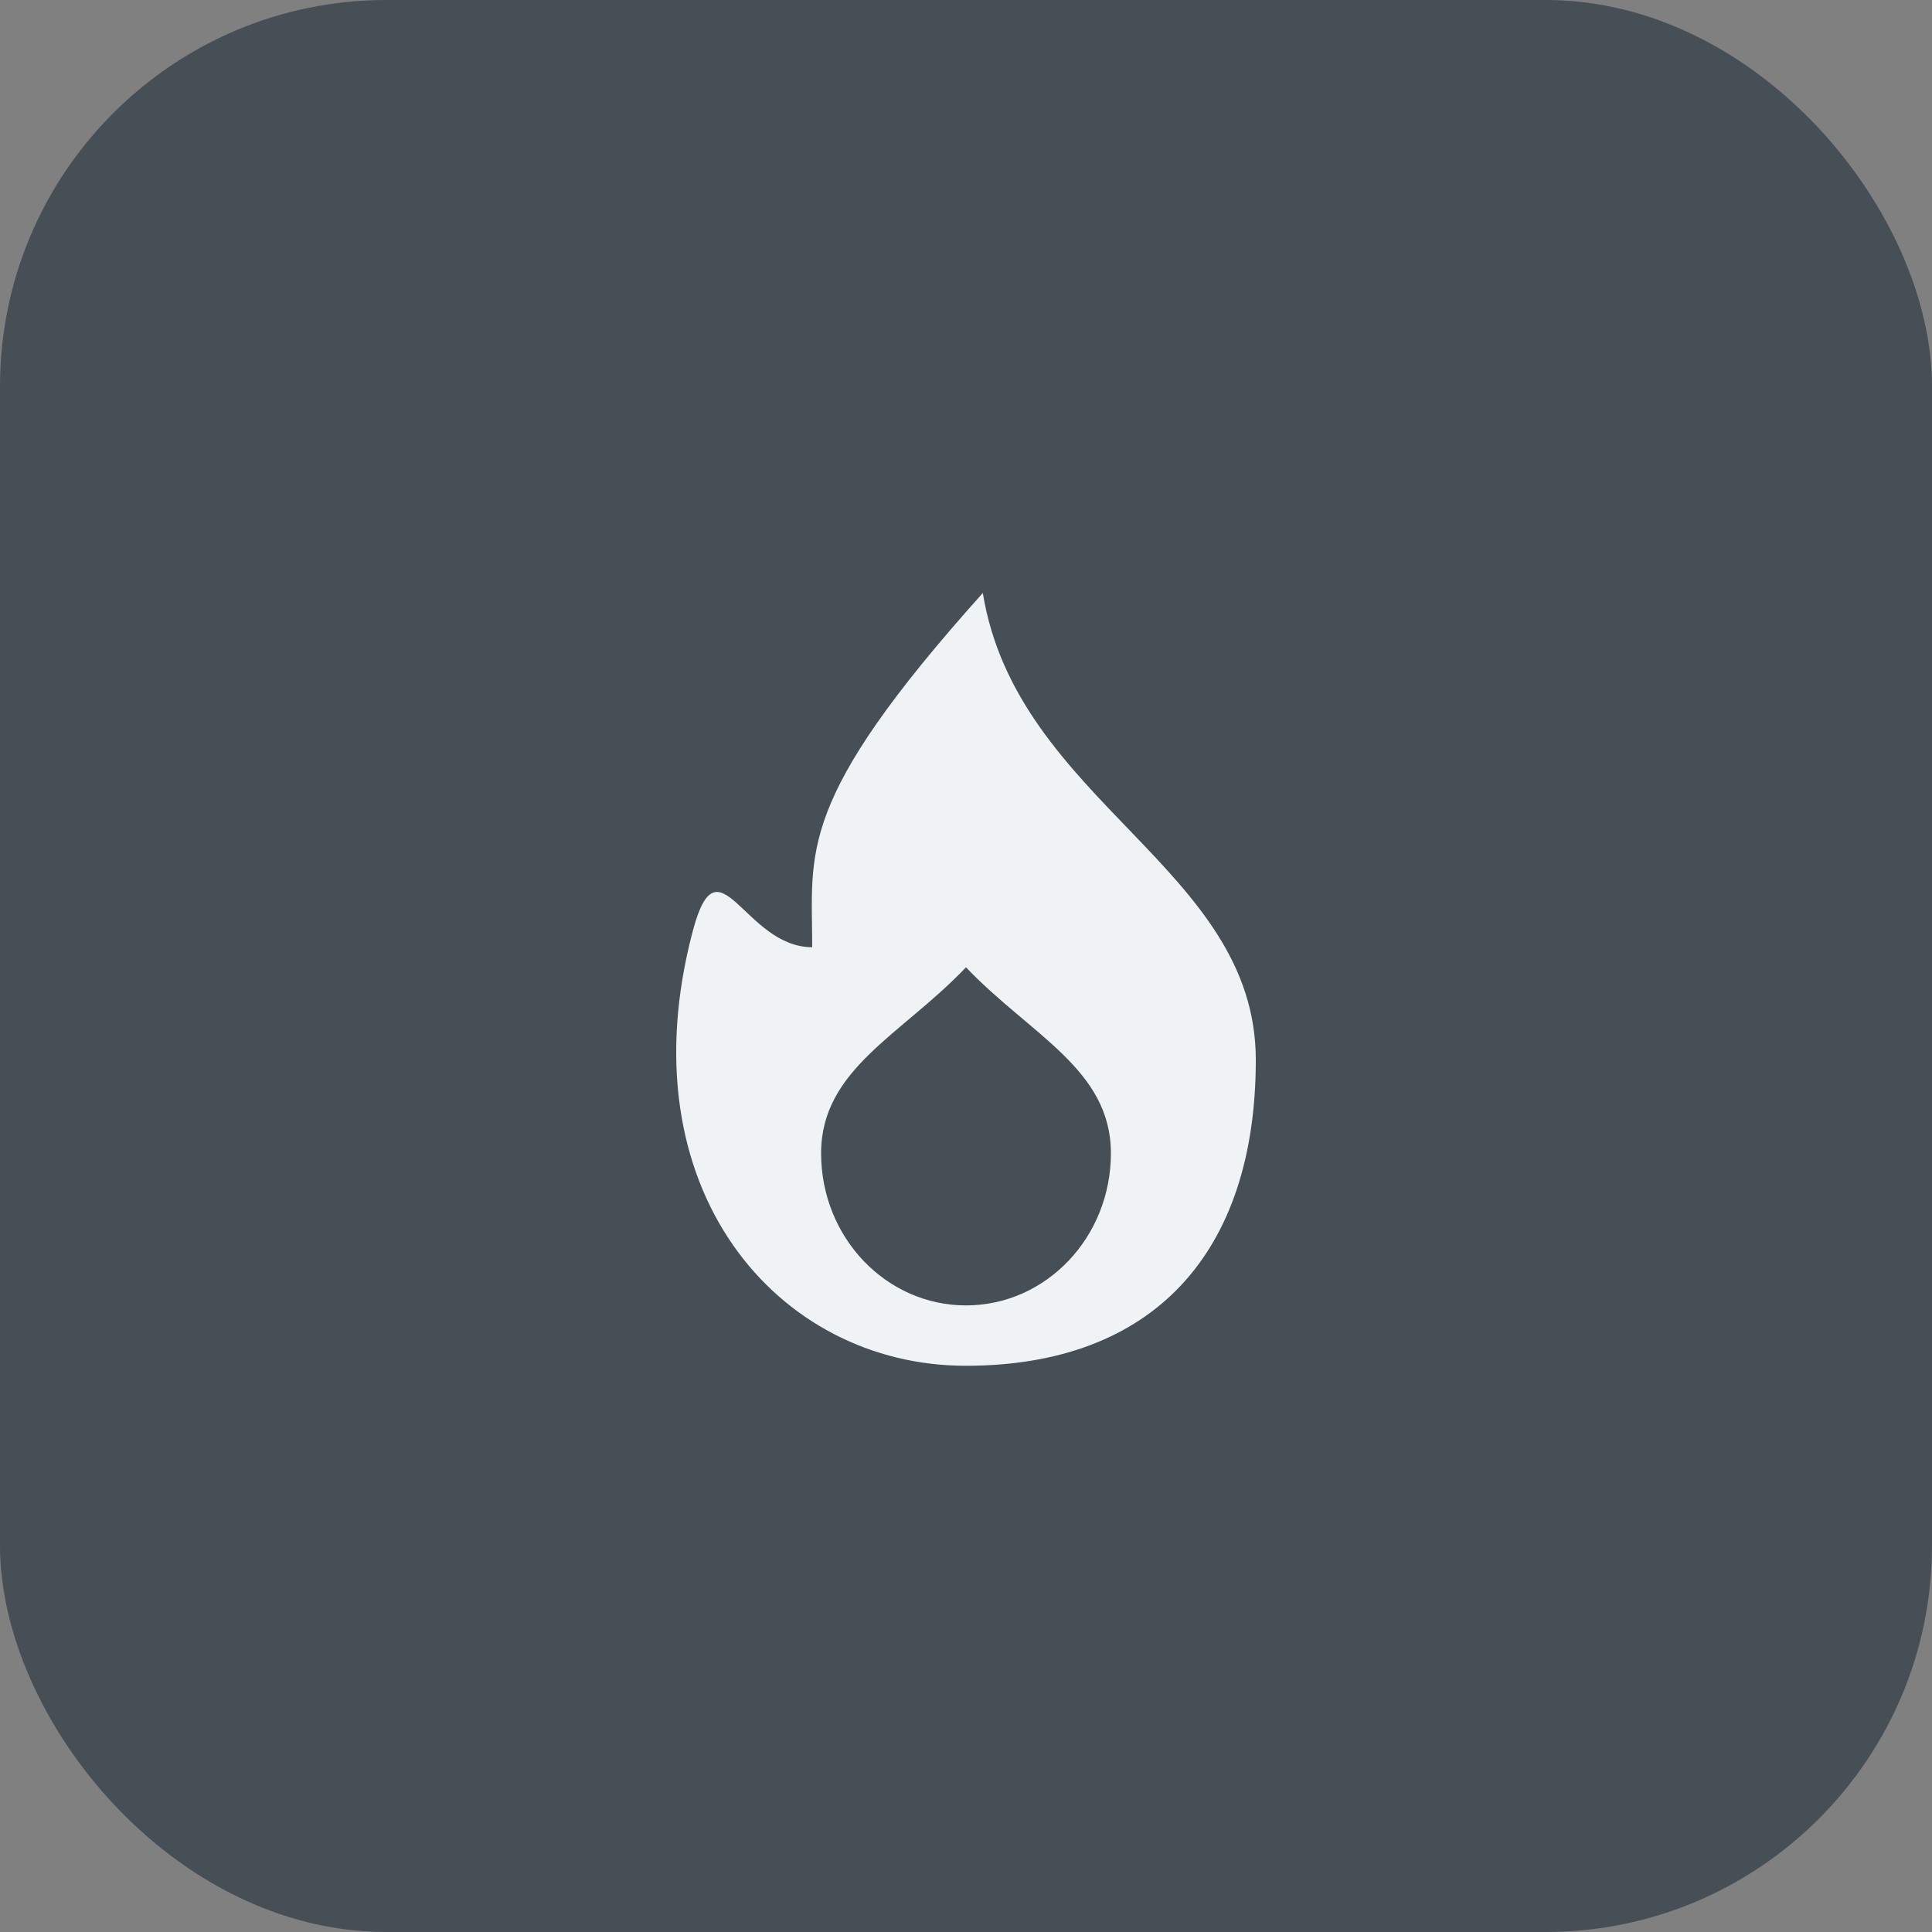 <svg width="40" height="40" viewBox="0 0 40 40" fill="none" xmlns="http://www.w3.org/2000/svg">
    <rect x="0" y="0" width="40" height="40" fill="#808080" stroke="none"/>
    <rect width="40" height="40" rx="8" fill="#464E56"/>
    <g clip-path="url(#clip0_3000_22346)">
        <path d="M26 21.944C26 25.92 23.897 28.277 19.995 28.277C16.093 28.277 12.93 24.611 14.343 19.277C14.873 17.277 15.403 19.611 16.816 19.611C16.816 17.611 16.462 16.611 20.348 12.277C21.055 16.611 26 17.967 26 21.944Z" fill="#F0F3F5"/>
        <path d="M23 23.877C23 25.617 21.657 27.027 20 27.027C18.343 27.027 17 25.617 17 23.877C17 22.137 18.667 21.427 20 20.027C21.333 21.427 23 22.137 23 23.877Z" fill="#464E56"/>
    </g>
    <defs>
        <clipPath id="clip0_3000_22346">
            <rect width="16" height="16" fill="white" transform="translate(12 12.277)"/>
        </clipPath>
    </defs>
</svg>
